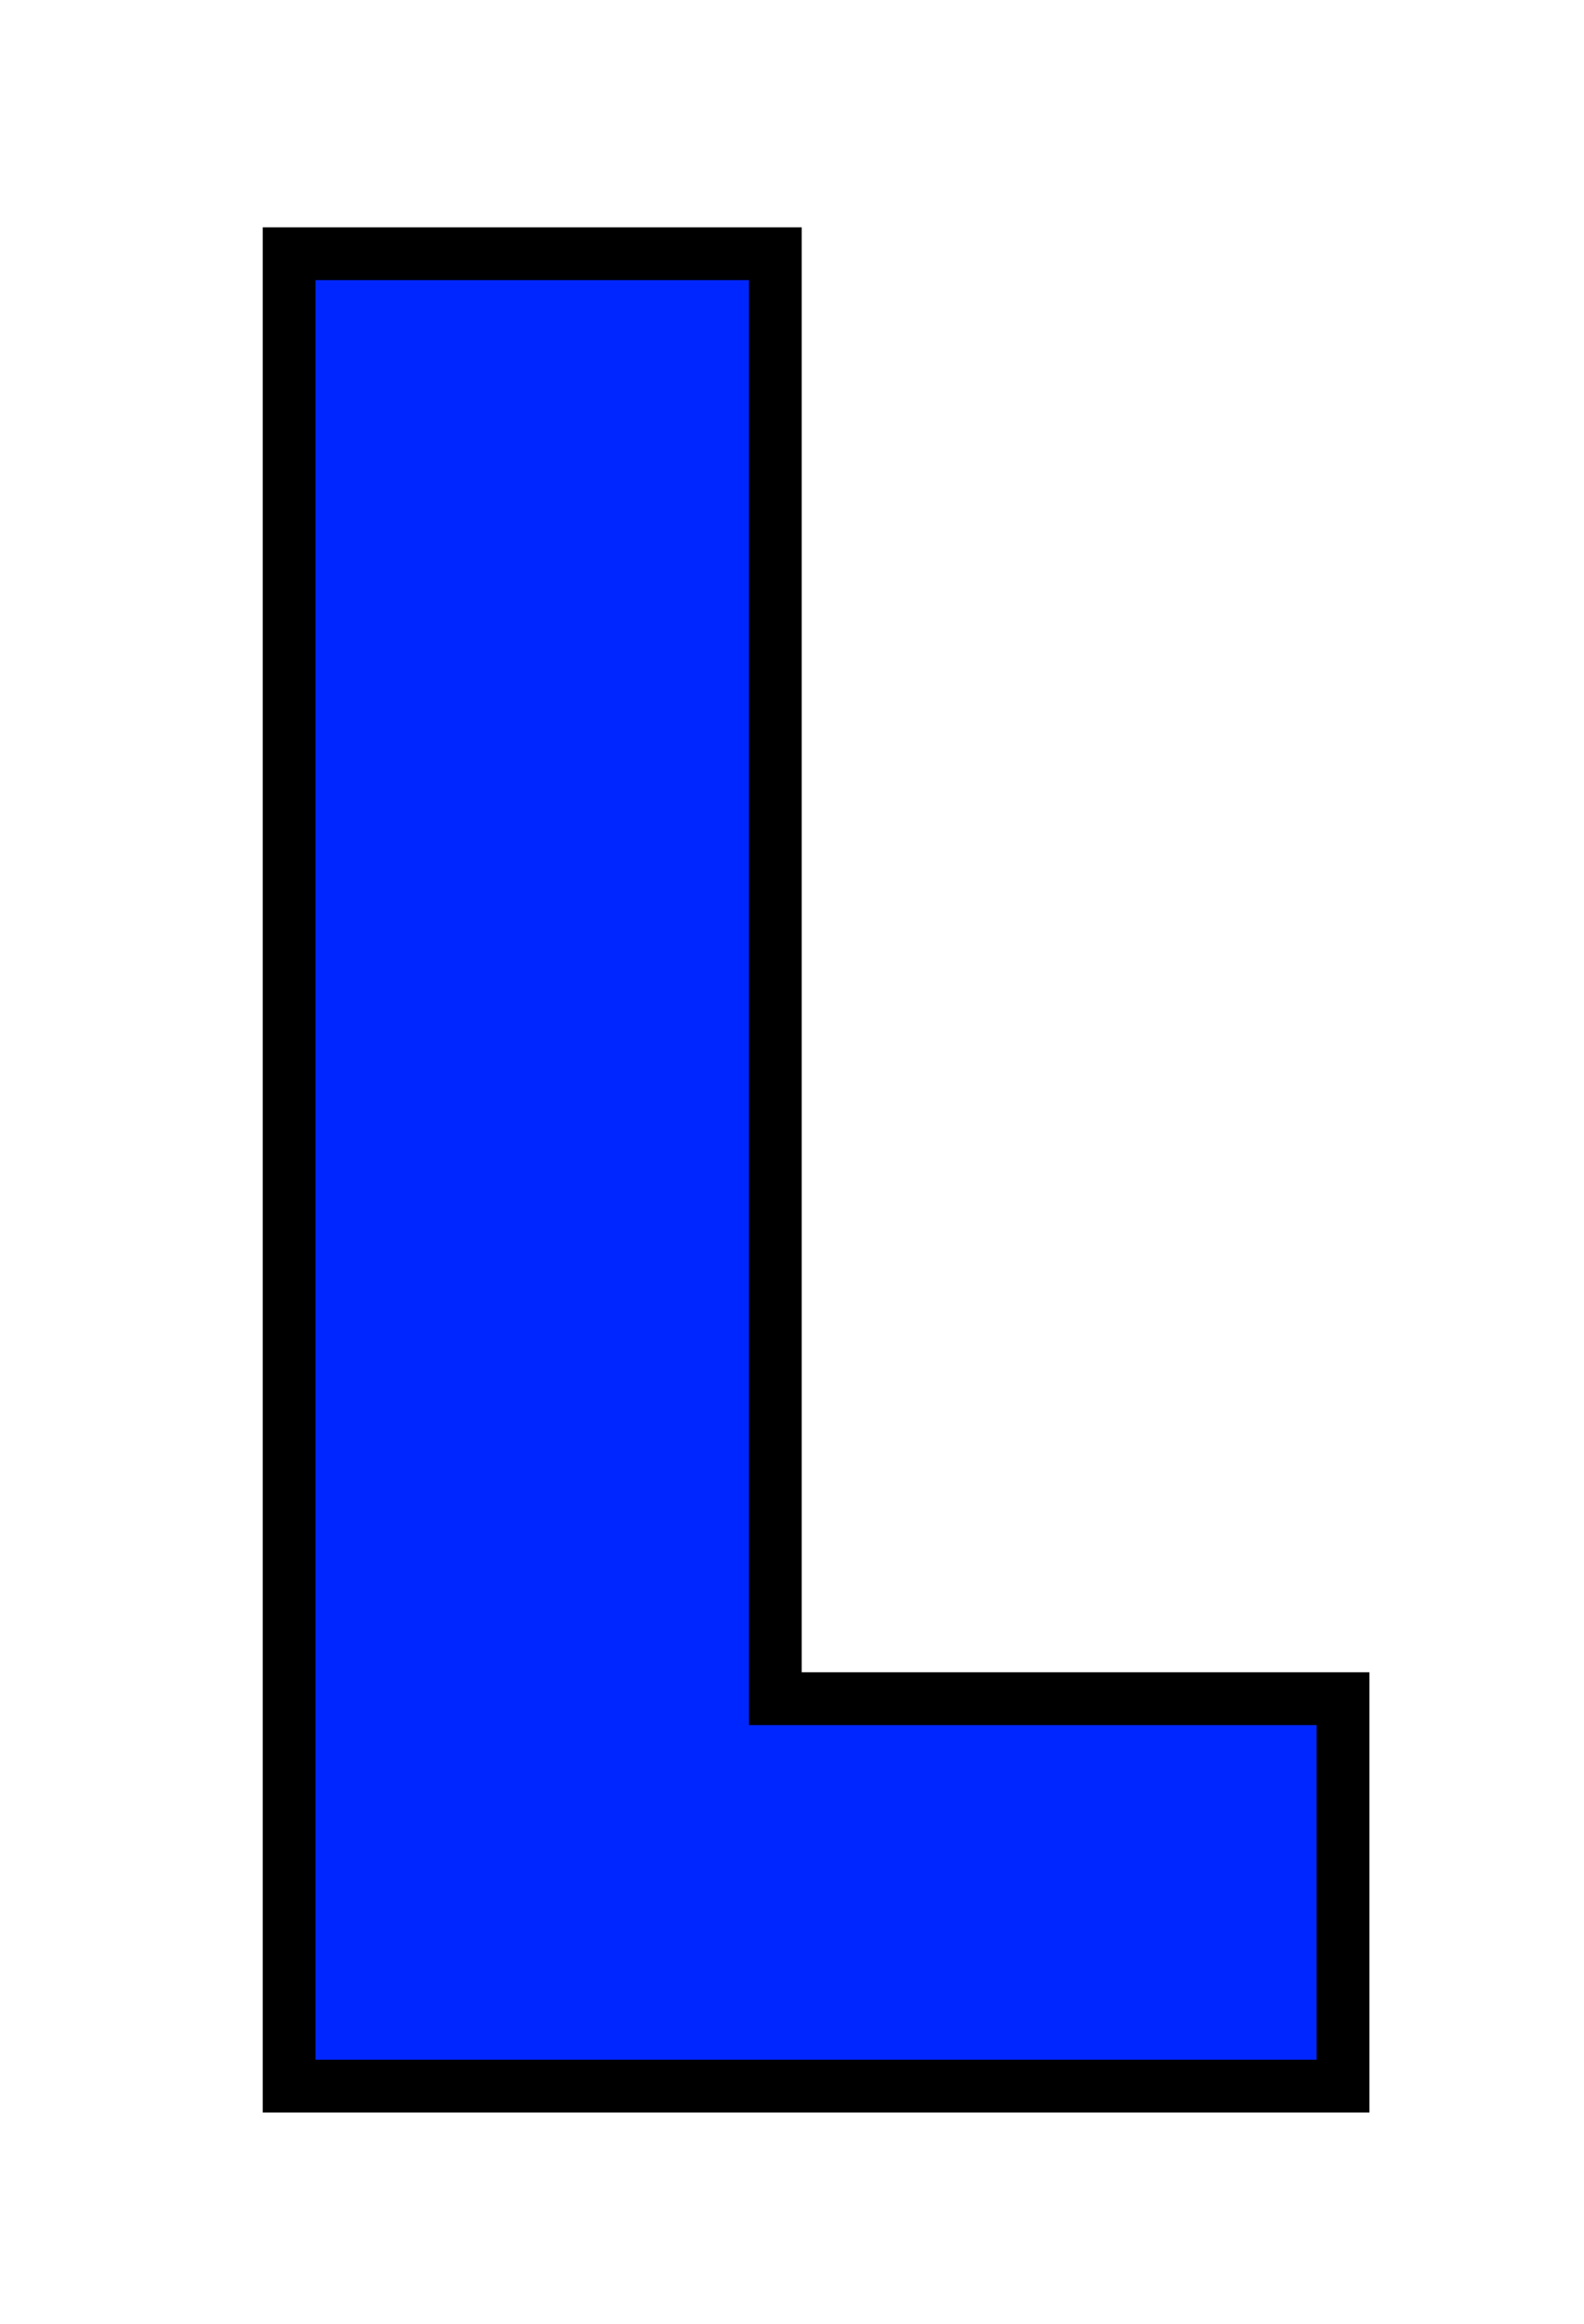<svg width="30" height="44" viewBox="0 0 30 44" fill="none" xmlns="http://www.w3.org/2000/svg">
<g filter="url(#filter0_d_1_21)">
<path d="M14.184 28.664H24.936V35H5.976V1.304H14.184V28.664Z" fill="#0026FF"/>
<path d="M25.436 28.664V28.164H24.936H14.684V1.304V0.804H14.184H5.976H5.476V1.304V35V35.5H5.976H24.936H25.436V35V28.664Z" stroke="black"/>
</g>
<defs>
<filter id="filter0_d_1_21" x="0.976" y="0.304" width="28.96" height="43.696" filterUnits="userSpaceOnUse" color-interpolation-filters="sRGB">
<feFlood flood-opacity="0" result="BackgroundImageFix"/>
<feColorMatrix in="SourceAlpha" type="matrix" values="0 0 0 0 0 0 0 0 0 0 0 0 0 0 0 0 0 0 127 0" result="hardAlpha"/>
<feOffset dy="4"/>
<feGaussianBlur stdDeviation="2"/>
<feComposite in2="hardAlpha" operator="out"/>
<feColorMatrix type="matrix" values="0 0 0 0 0 0 0 0 0 0 0 0 0 0 0 0 0 0 0.25 0"/>
<feBlend mode="normal" in2="BackgroundImageFix" result="effect1_dropShadow_1_21"/>
<feBlend mode="normal" in="SourceGraphic" in2="effect1_dropShadow_1_21" result="shape"/>
</filter>
</defs>
</svg>
